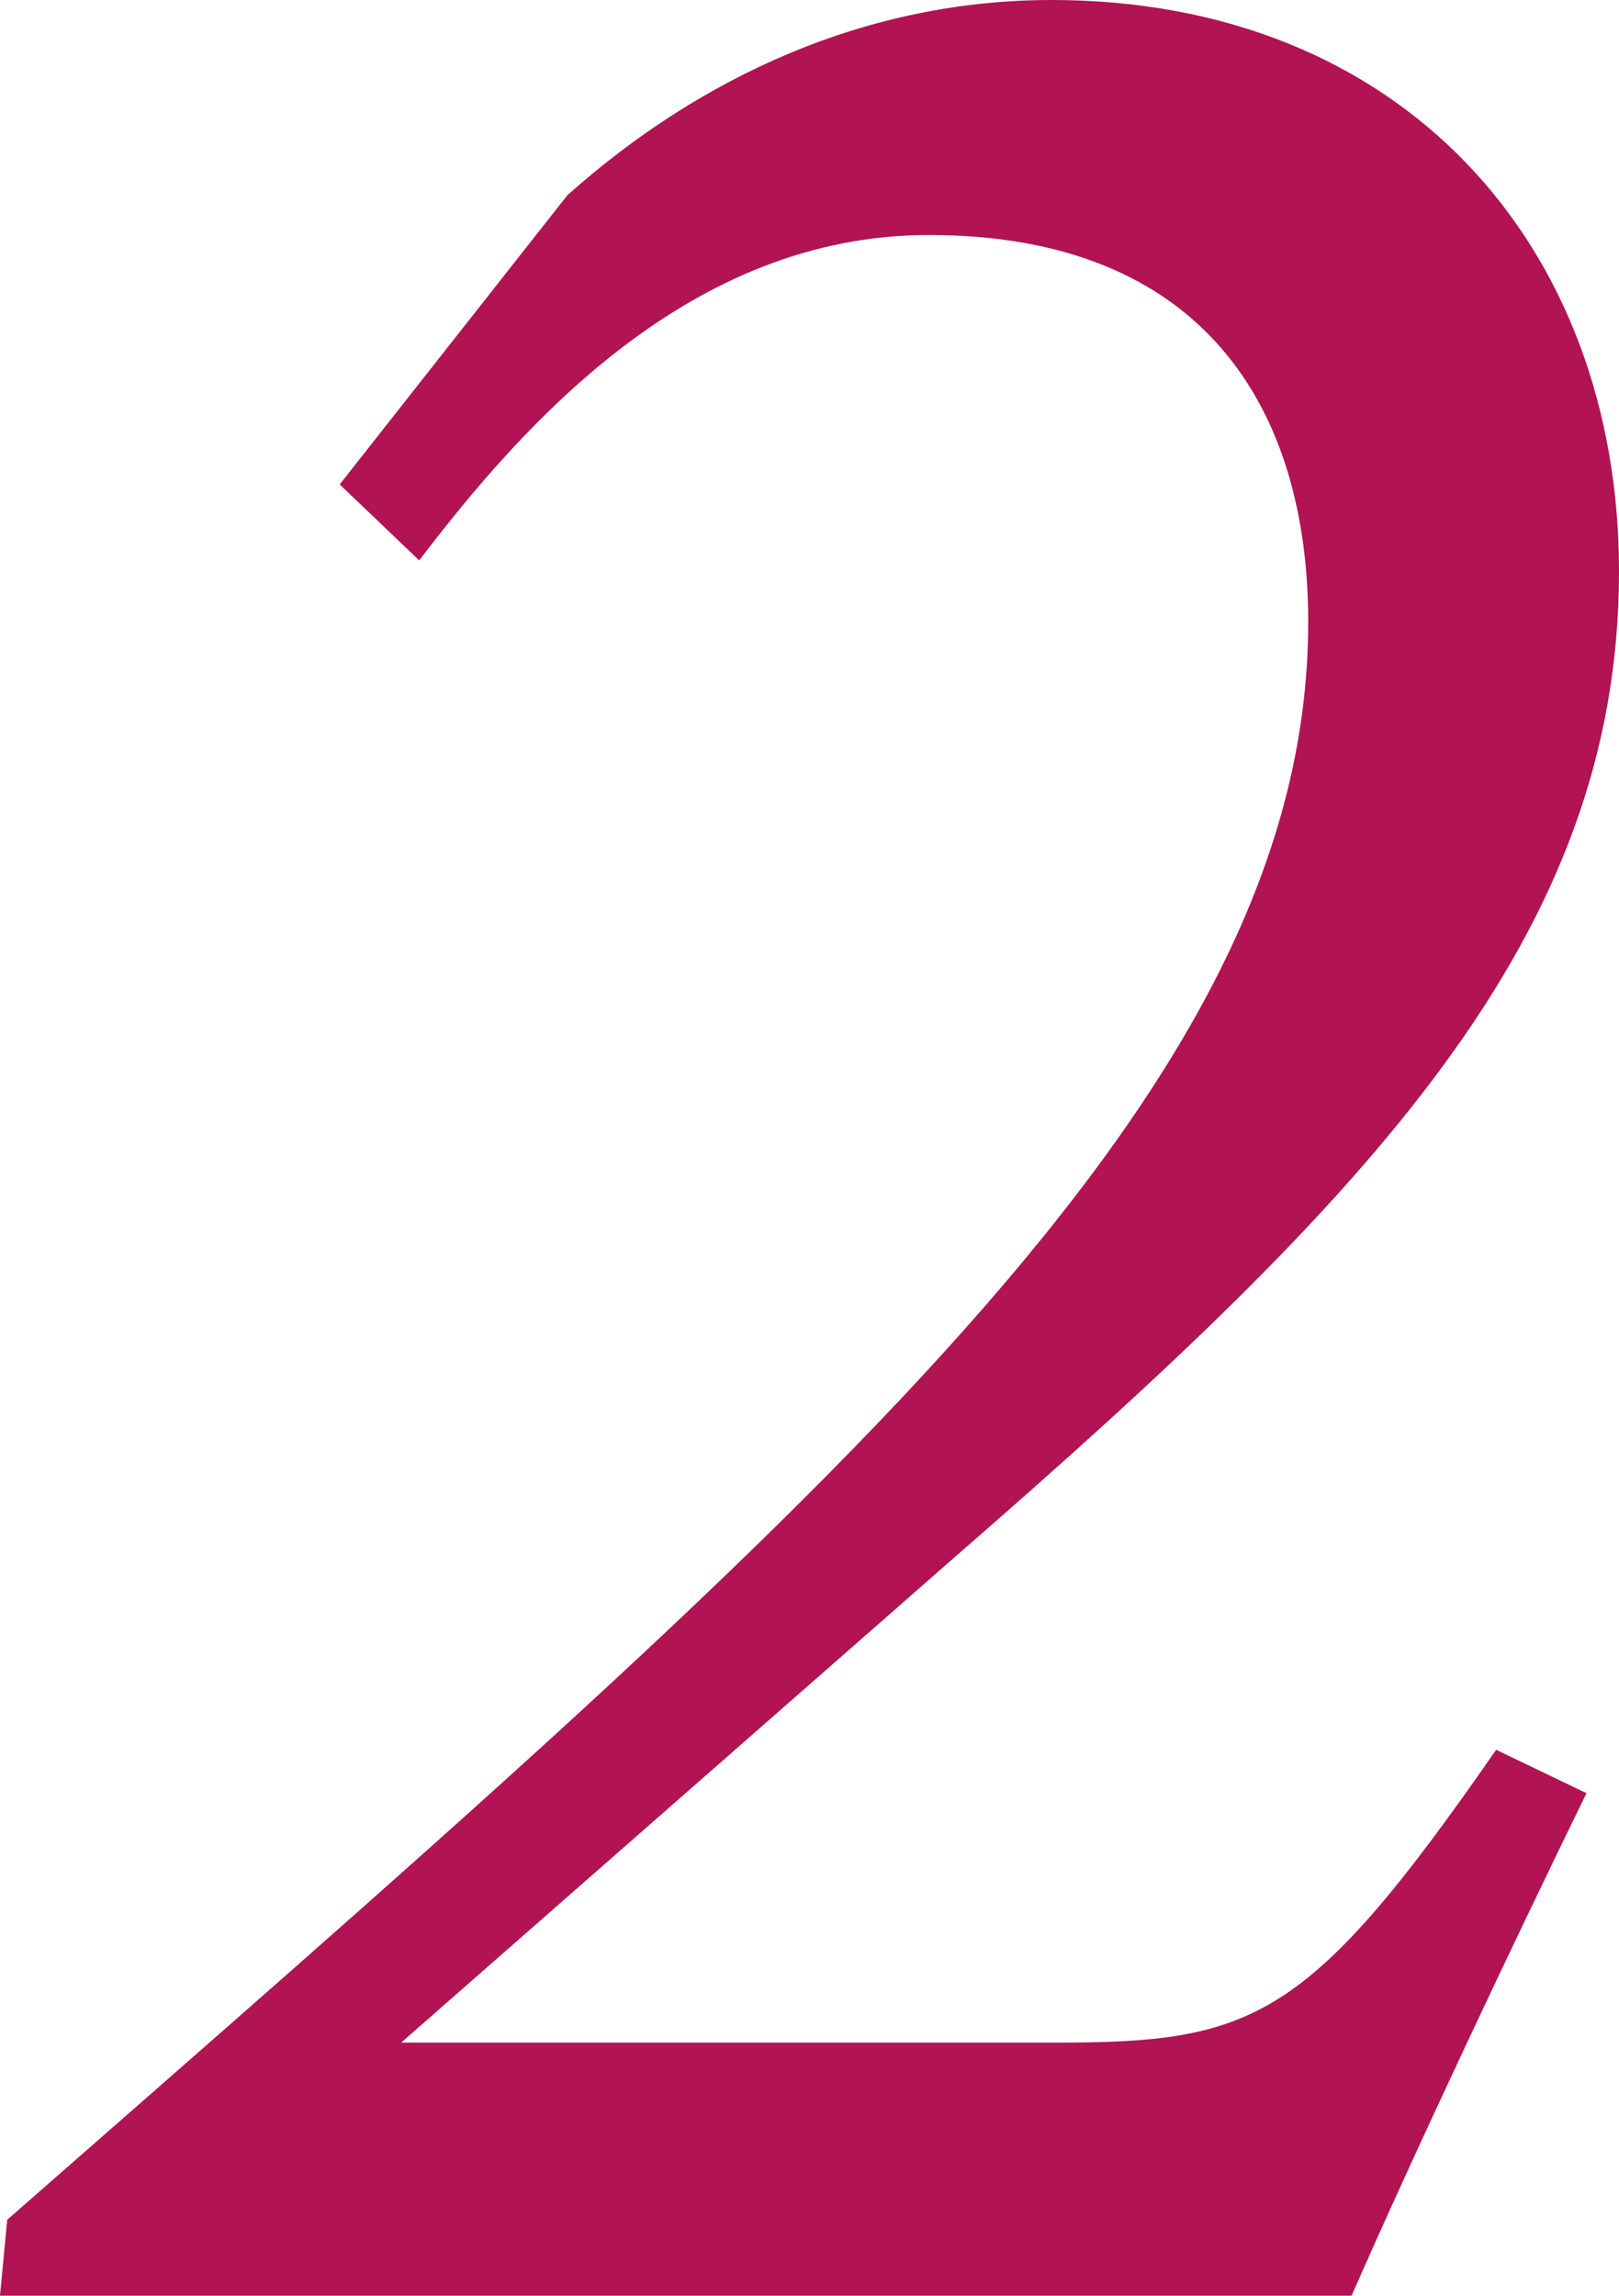 <?xml version="1.0" encoding="UTF-8"?><svg id="_レイヤー_2" xmlns="http://www.w3.org/2000/svg" viewBox="0 0 35.84 50.8"><defs><style>.cls-1{fill:#b11353;}</style></defs><g id="_レイヤー_1-2"><path class="cls-1" d="M12.56,4.32C15.52,1.68,19.2,0,23.28,0c7.76,0,12.56,5.44,12.56,12.64,0,8.08-5.44,13.76-14.64,21.76l-12.32,10.8h14.48c4.4,0,5.6-.48,9.76-6.48l2,.96c-1.68,3.44-3.76,7.84-5.2,11.12H0l.16-1.68C18.24,33.28,28.96,24.24,28.96,13.76c0-4.72-2.32-8.56-8.4-8.56-5.28,0-8.96,4.16-11.28,7.2l-1.76-1.68,5.04-6.4Z"/></g></svg>